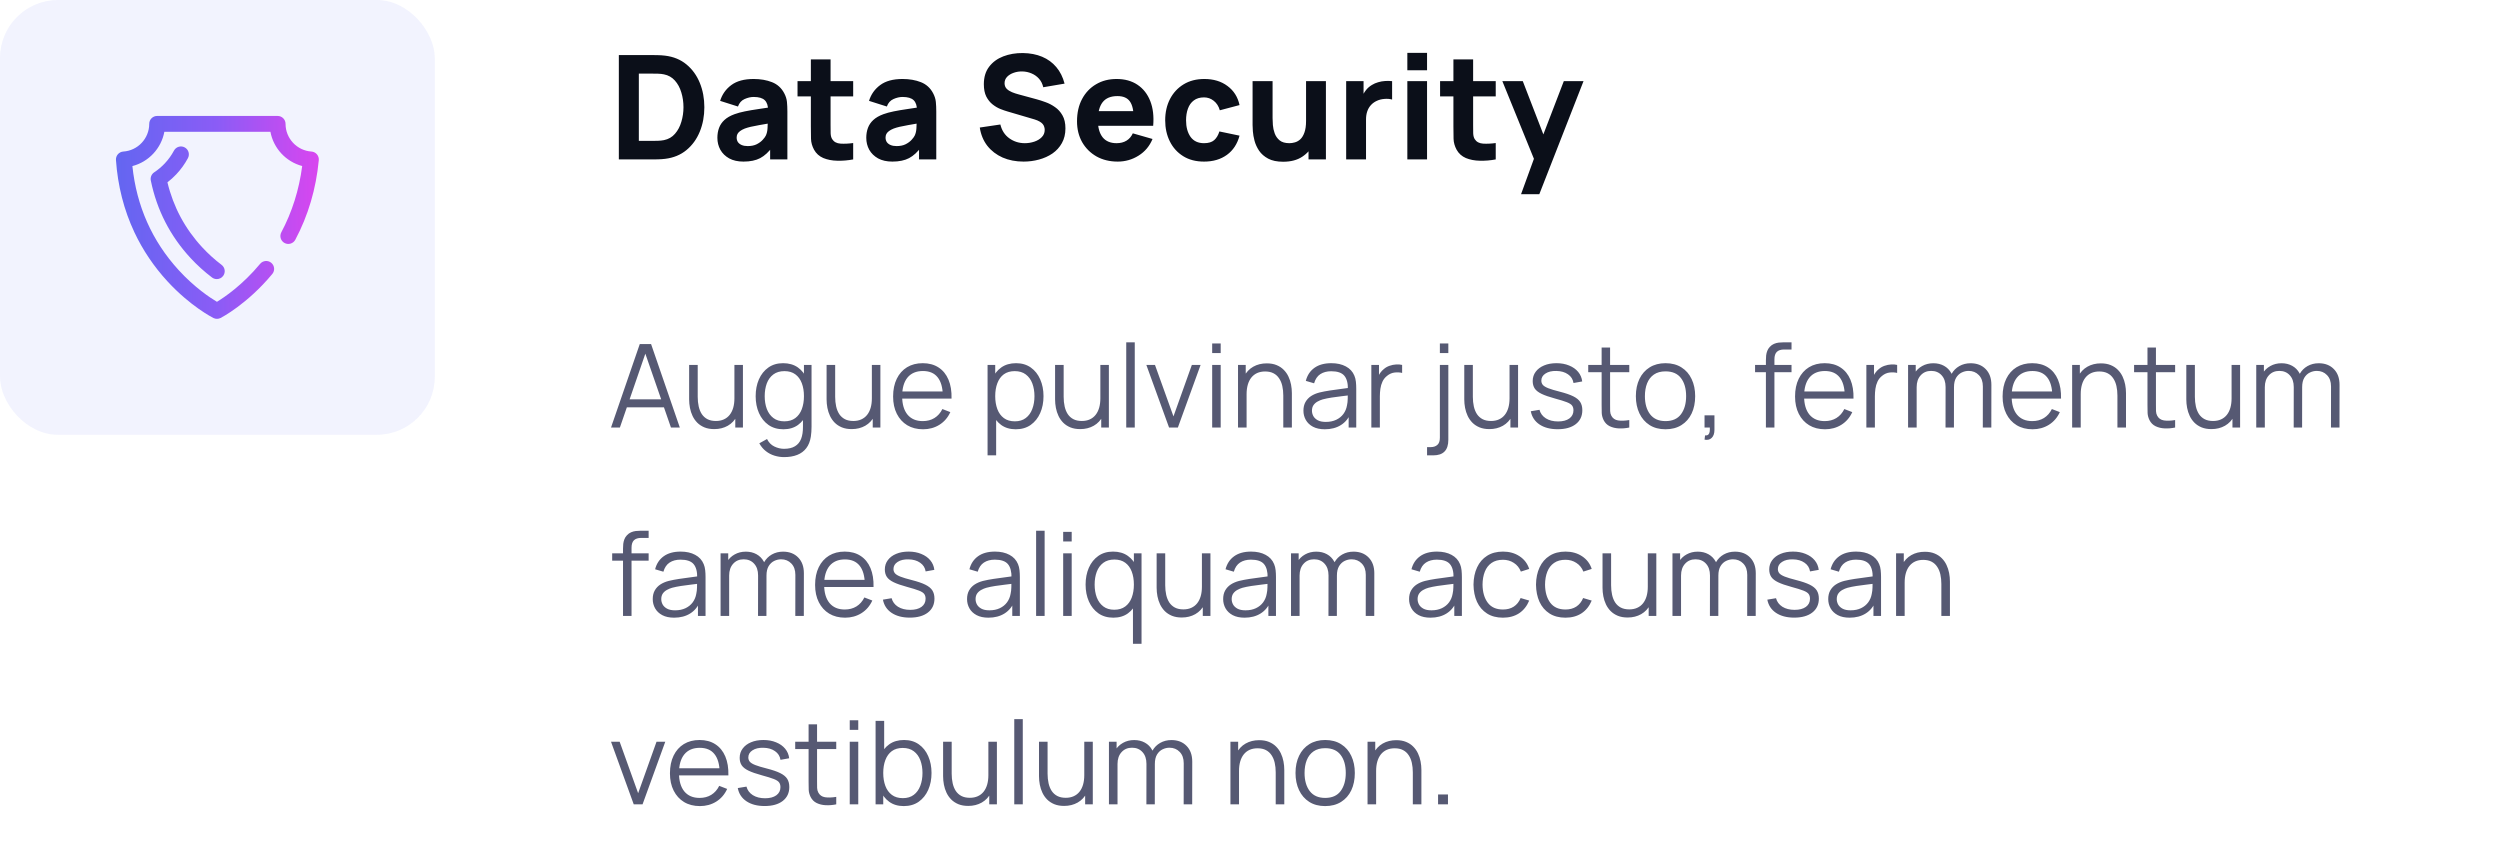 <svg width="345" height="118" viewBox="0 0 345 118" fill="none" xmlns="http://www.w3.org/2000/svg">
<rect width="60" height="60" rx="8" fill="#6366F1" fill-opacity="0.08"/>
<g clip-path="url(#clip0_4632_11160)">
<path d="M29.945 44C29.777 44 29.61 43.962 29.456 43.885C29.328 43.821 26.287 42.278 23.104 38.819C21.239 36.792 19.707 34.519 18.55 32.062C17.106 28.995 16.248 25.636 16.002 22.08C15.982 21.79 16.078 21.504 16.269 21.285C16.46 21.066 16.731 20.932 17.021 20.913C19.024 20.782 20.594 19.104 20.594 17.094C20.594 16.49 21.083 16 21.687 16H38.312C38.916 16 39.406 16.49 39.406 17.094C39.406 19.103 40.974 20.78 42.977 20.913C43.271 20.933 43.545 21.071 43.737 21.296C43.929 21.52 44.021 21.813 43.993 22.108C43.619 26.056 42.529 29.749 40.752 33.084C40.468 33.618 39.806 33.82 39.273 33.536C38.739 33.252 38.538 32.589 38.822 32.056C40.31 29.262 41.277 26.191 41.702 22.912C39.462 22.321 37.742 20.469 37.319 18.188H22.681C22.256 20.479 20.523 22.337 18.27 22.919C18.845 28.437 20.989 33.261 24.653 37.272C26.846 39.672 28.996 41.089 29.939 41.649C30.971 41.022 33.466 39.335 35.895 36.411C36.282 35.946 36.971 35.882 37.436 36.268C37.9 36.654 37.964 37.344 37.578 37.808C34.121 41.97 30.592 43.804 30.443 43.88C30.287 43.96 30.116 44 29.945 44ZM30.791 38.081C31.155 37.599 31.06 36.913 30.578 36.549C29.633 35.834 28.738 35.024 27.918 34.141C25.536 31.572 23.919 28.554 23.107 25.162C23.545 24.824 23.956 24.45 24.336 24.046C24.966 23.375 25.505 22.627 25.936 21.82C26.22 21.287 26.019 20.625 25.486 20.34C24.953 20.055 24.291 20.257 24.006 20.789C23.666 21.426 23.241 22.017 22.743 22.548C22.303 23.015 21.811 23.43 21.28 23.781C20.908 24.027 20.722 24.475 20.812 24.912C21.644 28.984 23.495 32.59 26.314 35.629C27.221 36.605 28.212 37.502 29.259 38.294C29.457 38.443 29.688 38.515 29.918 38.515C30.249 38.515 30.576 38.365 30.791 38.081Z" fill="url(#paint0_linear_4632_11160)"/>
</g>
<path d="M85.4 22V7.6H90.06C90.173 7.6 90.407 7.603 90.76 7.61C91.113 7.617 91.453 7.64 91.78 7.68C92.94 7.82 93.923 8.223 94.73 8.89C95.537 9.557 96.15 10.403 96.57 11.43C96.99 12.457 97.2 13.58 97.2 14.8C97.2 16.02 96.99 17.143 96.57 18.17C96.15 19.197 95.537 20.043 94.73 20.71C93.923 21.377 92.94 21.78 91.78 21.92C91.453 21.96 91.113 21.983 90.76 21.99C90.407 21.997 90.173 22 90.06 22H85.4ZM88.16 19.44H90.06C90.24 19.44 90.483 19.437 90.79 19.43C91.097 19.417 91.373 19.387 91.62 19.34C92.247 19.213 92.757 18.92 93.15 18.46C93.55 18 93.843 17.447 94.03 16.8C94.223 16.153 94.32 15.487 94.32 14.8C94.32 14.08 94.22 13.397 94.02 12.75C93.827 12.103 93.53 11.557 93.13 11.11C92.73 10.663 92.227 10.38 91.62 10.26C91.373 10.207 91.097 10.177 90.79 10.17C90.483 10.163 90.24 10.16 90.06 10.16H88.16V19.44ZM102.599 22.3C101.826 22.3 101.169 22.153 100.629 21.86C100.096 21.56 99.689 21.163 99.409 20.67C99.136 20.17 98.999 19.62 98.999 19.02C98.999 18.52 99.076 18.063 99.229 17.65C99.383 17.237 99.629 16.873 99.969 16.56C100.316 16.24 100.779 15.973 101.359 15.76C101.759 15.613 102.236 15.483 102.789 15.37C103.343 15.257 103.969 15.15 104.669 15.05C105.369 14.943 106.139 14.827 106.979 14.7L105.999 15.24C105.999 14.6 105.846 14.13 105.539 13.83C105.233 13.53 104.719 13.38 103.999 13.38C103.599 13.38 103.183 13.477 102.749 13.67C102.316 13.863 102.013 14.207 101.839 14.7L99.379 13.92C99.653 13.027 100.166 12.3 100.919 11.74C101.673 11.18 102.699 10.9 103.999 10.9C104.953 10.9 105.799 11.047 106.539 11.34C107.279 11.633 107.839 12.14 108.219 12.86C108.433 13.26 108.559 13.66 108.599 14.06C108.639 14.46 108.659 14.907 108.659 15.4V22H106.279V19.78L106.619 20.24C106.093 20.967 105.523 21.493 104.909 21.82C104.303 22.14 103.533 22.3 102.599 22.3ZM103.179 20.16C103.679 20.16 104.099 20.073 104.439 19.9C104.786 19.72 105.059 19.517 105.259 19.29C105.466 19.063 105.606 18.873 105.679 18.72C105.819 18.427 105.899 18.087 105.919 17.7C105.946 17.307 105.959 16.98 105.959 16.72L106.759 16.92C105.953 17.053 105.299 17.167 104.799 17.26C104.299 17.347 103.896 17.427 103.589 17.5C103.283 17.573 103.013 17.653 102.779 17.74C102.513 17.847 102.296 17.963 102.129 18.09C101.969 18.21 101.849 18.343 101.769 18.49C101.696 18.637 101.659 18.8 101.659 18.98C101.659 19.227 101.719 19.44 101.839 19.62C101.966 19.793 102.143 19.927 102.369 20.02C102.596 20.113 102.866 20.16 103.179 20.16ZM117.739 22C116.993 22.14 116.259 22.2 115.539 22.18C114.826 22.167 114.186 22.043 113.619 21.81C113.059 21.57 112.633 21.187 112.339 20.66C112.073 20.167 111.933 19.667 111.919 19.16C111.906 18.647 111.899 18.067 111.899 17.42V8.2H114.619V17.26C114.619 17.68 114.623 18.06 114.629 18.4C114.643 18.733 114.713 19 114.839 19.2C115.079 19.58 115.463 19.787 115.989 19.82C116.516 19.853 117.099 19.827 117.739 19.74V22ZM110.059 13.3V11.2H117.739V13.3H110.059ZM123.146 22.3C122.373 22.3 121.716 22.153 121.176 21.86C120.643 21.56 120.236 21.163 119.956 20.67C119.683 20.17 119.546 19.62 119.546 19.02C119.546 18.52 119.623 18.063 119.776 17.65C119.929 17.237 120.176 16.873 120.516 16.56C120.863 16.24 121.326 15.973 121.906 15.76C122.306 15.613 122.783 15.483 123.336 15.37C123.889 15.257 124.516 15.15 125.216 15.05C125.916 14.943 126.686 14.827 127.526 14.7L126.546 15.24C126.546 14.6 126.393 14.13 126.086 13.83C125.779 13.53 125.266 13.38 124.546 13.38C124.146 13.38 123.729 13.477 123.296 13.67C122.863 13.863 122.559 14.207 122.386 14.7L119.926 13.92C120.199 13.027 120.713 12.3 121.466 11.74C122.219 11.18 123.246 10.9 124.546 10.9C125.499 10.9 126.346 11.047 127.086 11.34C127.826 11.633 128.386 12.14 128.766 12.86C128.979 13.26 129.106 13.66 129.146 14.06C129.186 14.46 129.206 14.907 129.206 15.4V22H126.826V19.78L127.166 20.24C126.639 20.967 126.069 21.493 125.456 21.82C124.849 22.14 124.079 22.3 123.146 22.3ZM123.726 20.16C124.226 20.16 124.646 20.073 124.986 19.9C125.333 19.72 125.606 19.517 125.806 19.29C126.013 19.063 126.153 18.873 126.226 18.72C126.366 18.427 126.446 18.087 126.466 17.7C126.493 17.307 126.506 16.98 126.506 16.72L127.306 16.92C126.499 17.053 125.846 17.167 125.346 17.26C124.846 17.347 124.443 17.427 124.136 17.5C123.829 17.573 123.559 17.653 123.326 17.74C123.059 17.847 122.843 17.963 122.676 18.09C122.516 18.21 122.396 18.343 122.316 18.49C122.243 18.637 122.206 18.8 122.206 18.98C122.206 19.227 122.266 19.44 122.386 19.62C122.513 19.793 122.689 19.927 122.916 20.02C123.143 20.113 123.413 20.16 123.726 20.16ZM141.25 22.3C140.183 22.3 139.22 22.113 138.36 21.74C137.507 21.36 136.803 20.82 136.25 20.12C135.703 19.413 135.357 18.573 135.21 17.6L138.05 17.18C138.25 18.007 138.663 18.643 139.29 19.09C139.917 19.537 140.63 19.76 141.43 19.76C141.877 19.76 142.31 19.69 142.73 19.55C143.15 19.41 143.493 19.203 143.76 18.93C144.033 18.657 144.17 18.32 144.17 17.92C144.17 17.773 144.147 17.633 144.1 17.5C144.06 17.36 143.99 17.23 143.89 17.11C143.79 16.99 143.647 16.877 143.46 16.77C143.28 16.663 143.05 16.567 142.77 16.48L139.03 15.38C138.75 15.3 138.423 15.187 138.05 15.04C137.683 14.893 137.327 14.683 136.98 14.41C136.633 14.137 136.343 13.777 136.11 13.33C135.883 12.877 135.77 12.307 135.77 11.62C135.77 10.653 136.013 9.85 136.5 9.21C136.987 8.57 137.637 8.093 138.45 7.78C139.263 7.467 140.163 7.313 141.15 7.32C142.143 7.333 143.03 7.503 143.81 7.83C144.59 8.157 145.243 8.633 145.77 9.26C146.297 9.88 146.677 10.64 146.91 11.54L143.97 12.04C143.863 11.573 143.667 11.18 143.38 10.86C143.093 10.54 142.75 10.297 142.35 10.13C141.957 9.963 141.543 9.873 141.11 9.86C140.683 9.847 140.28 9.907 139.9 10.04C139.527 10.167 139.22 10.353 138.98 10.6C138.747 10.847 138.63 11.14 138.63 11.48C138.63 11.793 138.727 12.05 138.92 12.25C139.113 12.443 139.357 12.6 139.65 12.72C139.943 12.84 140.243 12.94 140.55 13.02L143.05 13.7C143.423 13.8 143.837 13.933 144.29 14.1C144.743 14.26 145.177 14.487 145.59 14.78C146.01 15.067 146.353 15.447 146.62 15.92C146.893 16.393 147.03 16.993 147.03 17.72C147.03 18.493 146.867 19.17 146.54 19.75C146.22 20.323 145.787 20.8 145.24 21.18C144.693 21.553 144.073 21.833 143.38 22.02C142.693 22.207 141.983 22.3 141.25 22.3ZM154.248 22.3C153.141 22.3 152.165 22.063 151.318 21.59C150.478 21.11 149.818 20.453 149.338 19.62C148.865 18.78 148.628 17.82 148.628 16.74C148.628 15.56 148.861 14.533 149.328 13.66C149.795 12.787 150.438 12.11 151.258 11.63C152.078 11.143 153.021 10.9 154.088 10.9C155.221 10.9 156.185 11.167 156.978 11.7C157.771 12.233 158.358 12.983 158.738 13.95C159.118 14.917 159.251 16.053 159.138 17.36H156.448V16.36C156.448 15.26 156.271 14.47 155.918 13.99C155.571 13.503 155.001 13.26 154.208 13.26C153.281 13.26 152.598 13.543 152.158 14.11C151.725 14.67 151.508 15.5 151.508 16.6C151.508 17.607 151.725 18.387 152.158 18.94C152.598 19.487 153.241 19.76 154.088 19.76C154.621 19.76 155.078 19.643 155.458 19.41C155.838 19.177 156.128 18.84 156.328 18.4L159.048 19.18C158.641 20.167 157.998 20.933 157.118 21.48C156.245 22.027 155.288 22.3 154.248 22.3ZM150.668 17.36V15.34H157.828V17.36H150.668ZM166.156 22.3C165.036 22.3 164.076 22.05 163.276 21.55C162.476 21.05 161.863 20.37 161.436 19.51C161.009 18.65 160.796 17.68 160.796 16.6C160.796 15.507 161.016 14.53 161.456 13.67C161.903 12.81 162.529 12.133 163.336 11.64C164.143 11.147 165.096 10.9 166.196 10.9C167.469 10.9 168.536 11.223 169.396 11.87C170.263 12.51 170.816 13.387 171.056 14.5L168.336 15.22C168.176 14.66 167.896 14.223 167.496 13.91C167.103 13.597 166.656 13.44 166.156 13.44C165.583 13.44 165.113 13.58 164.746 13.86C164.379 14.133 164.109 14.51 163.936 14.99C163.763 15.463 163.676 16 163.676 16.6C163.676 17.54 163.883 18.303 164.296 18.89C164.716 19.47 165.336 19.76 166.156 19.76C166.769 19.76 167.236 19.62 167.556 19.34C167.876 19.06 168.116 18.66 168.276 18.14L171.056 18.72C170.749 19.867 170.169 20.75 169.316 21.37C168.463 21.99 167.409 22.3 166.156 22.3ZM177.076 22.32C176.23 22.32 175.54 22.177 175.006 21.89C174.473 21.603 174.056 21.24 173.756 20.8C173.463 20.36 173.253 19.903 173.126 19.43C173 18.95 172.923 18.513 172.896 18.12C172.87 17.727 172.856 17.44 172.856 17.26V11.2H175.616V16.3C175.616 16.547 175.63 16.863 175.656 17.25C175.683 17.63 175.766 18.013 175.906 18.4C176.046 18.787 176.273 19.11 176.586 19.37C176.906 19.63 177.356 19.76 177.936 19.76C178.17 19.76 178.42 19.723 178.686 19.65C178.953 19.577 179.203 19.437 179.436 19.23C179.67 19.017 179.86 18.707 180.006 18.3C180.16 17.887 180.236 17.347 180.236 16.68L181.796 17.42C181.796 18.273 181.623 19.073 181.276 19.82C180.93 20.567 180.406 21.17 179.706 21.63C179.013 22.09 178.136 22.32 177.076 22.32ZM180.576 22V18.42H180.236V11.2H182.976V22H180.576ZM185.771 22V11.2H188.171V13.84L187.911 13.5C188.051 13.127 188.238 12.787 188.471 12.48C188.704 12.173 188.991 11.92 189.331 11.72C189.591 11.56 189.874 11.437 190.181 11.35C190.488 11.257 190.804 11.2 191.131 11.18C191.458 11.153 191.784 11.16 192.111 11.2V13.74C191.811 13.647 191.461 13.617 191.061 13.65C190.668 13.677 190.311 13.767 189.991 13.92C189.671 14.067 189.401 14.263 189.181 14.51C188.961 14.75 188.794 15.037 188.681 15.37C188.568 15.697 188.511 16.067 188.511 16.48V22H185.771ZM194.213 9.7V7.3H196.933V9.7H194.213ZM194.213 22V11.2H196.933V22H194.213ZM206.411 22C205.665 22.14 204.931 22.2 204.211 22.18C203.498 22.167 202.858 22.043 202.291 21.81C201.731 21.57 201.305 21.187 201.011 20.66C200.745 20.167 200.605 19.667 200.591 19.16C200.578 18.647 200.571 18.067 200.571 17.42V8.2H203.291V17.26C203.291 17.68 203.295 18.06 203.301 18.4C203.315 18.733 203.385 19 203.511 19.2C203.751 19.58 204.135 19.787 204.661 19.82C205.188 19.853 205.771 19.827 206.411 19.74V22ZM198.731 13.3V11.2H206.411V13.3H198.731ZM209.905 26.8L211.985 21.08L212.025 22.76L207.325 11.2H210.145L213.305 19.38H212.665L215.805 11.2H218.525L212.425 26.8H209.905Z" fill="#0B0F19"/>
<path d="M84.32 59L88.288 47.48H89.848L93.816 59H92.592L88.824 48.136H89.288L85.544 59H84.32ZM86.088 56.208V55.104H92.04V56.208H86.088ZM98.565 59.216C98.047 59.216 97.594 59.136 97.205 58.976C96.821 58.816 96.493 58.6 96.221 58.328C95.954 58.056 95.738 57.747 95.573 57.4C95.407 57.048 95.287 56.677 95.213 56.288C95.138 55.893 95.101 55.501 95.101 55.112V50.36H96.285V54.768C96.285 55.243 96.33 55.683 96.421 56.088C96.511 56.493 96.655 56.848 96.853 57.152C97.055 57.451 97.314 57.683 97.629 57.848C97.949 58.013 98.335 58.096 98.789 58.096C99.205 58.096 99.57 58.024 99.885 57.88C100.205 57.736 100.471 57.531 100.685 57.264C100.903 56.992 101.069 56.664 101.181 56.28C101.293 55.891 101.349 55.453 101.349 54.968L102.181 55.152C102.181 56.037 102.026 56.781 101.717 57.384C101.407 57.987 100.981 58.443 100.437 58.752C99.893 59.061 99.269 59.216 98.565 59.216ZM101.469 59V56.872H101.349V50.36H102.525V59H101.469ZM108.193 63.08C107.75 63.08 107.313 63.013 106.881 62.88C106.454 62.752 106.059 62.547 105.697 62.264C105.334 61.987 105.03 61.624 104.785 61.176L105.849 60.584C106.089 61.064 106.425 61.408 106.857 61.616C107.294 61.829 107.739 61.936 108.193 61.936C108.817 61.936 109.321 61.819 109.705 61.584C110.094 61.355 110.377 61.013 110.553 60.56C110.729 60.107 110.814 59.541 110.809 58.864V56.56H110.945V50.36H111.993V58.88C111.993 59.125 111.985 59.36 111.969 59.584C111.958 59.813 111.934 60.037 111.897 60.256C111.795 60.901 111.585 61.432 111.265 61.848C110.95 62.264 110.534 62.573 110.017 62.776C109.505 62.979 108.897 63.08 108.193 63.08ZM108.113 59.24C107.307 59.24 106.619 59.04 106.049 58.64C105.478 58.235 105.041 57.688 104.737 57C104.433 56.312 104.281 55.536 104.281 54.672C104.281 53.813 104.43 53.04 104.729 52.352C105.033 51.664 105.467 51.12 106.033 50.72C106.598 50.32 107.275 50.12 108.065 50.12C108.875 50.12 109.558 50.317 110.113 50.712C110.667 51.107 111.086 51.648 111.369 52.336C111.657 53.019 111.801 53.797 111.801 54.672C111.801 55.531 111.659 56.307 111.377 57C111.094 57.688 110.678 58.235 110.129 58.64C109.579 59.04 108.907 59.24 108.113 59.24ZM108.233 58.144C108.846 58.144 109.353 57.995 109.753 57.696C110.153 57.397 110.451 56.987 110.649 56.464C110.846 55.936 110.945 55.339 110.945 54.672C110.945 53.995 110.846 53.397 110.649 52.88C110.451 52.357 110.153 51.949 109.753 51.656C109.358 51.363 108.859 51.216 108.257 51.216C107.638 51.216 107.126 51.368 106.721 51.672C106.315 51.976 106.014 52.389 105.817 52.912C105.625 53.435 105.529 54.021 105.529 54.672C105.529 55.328 105.627 55.92 105.825 56.448C106.027 56.971 106.329 57.384 106.729 57.688C107.129 57.992 107.63 58.144 108.233 58.144ZM117.533 59.216C117.016 59.216 116.563 59.136 116.173 58.976C115.789 58.816 115.461 58.6 115.189 58.328C114.923 58.056 114.707 57.747 114.541 57.4C114.376 57.048 114.256 56.677 114.181 56.288C114.107 55.893 114.069 55.501 114.069 55.112V50.36H115.253V54.768C115.253 55.243 115.299 55.683 115.389 56.088C115.48 56.493 115.624 56.848 115.821 57.152C116.024 57.451 116.283 57.683 116.597 57.848C116.917 58.013 117.304 58.096 117.757 58.096C118.173 58.096 118.539 58.024 118.853 57.88C119.173 57.736 119.44 57.531 119.653 57.264C119.872 56.992 120.037 56.664 120.149 56.28C120.261 55.891 120.317 55.453 120.317 54.968L121.149 55.152C121.149 56.037 120.995 56.781 120.685 57.384C120.376 57.987 119.949 58.443 119.405 58.752C118.861 59.061 118.237 59.216 117.533 59.216ZM120.437 59V56.872H120.317V50.36H121.493V59H120.437ZM127.385 59.24C126.543 59.24 125.812 59.053 125.193 58.68C124.58 58.307 124.103 57.781 123.761 57.104C123.42 56.427 123.249 55.632 123.249 54.72C123.249 53.776 123.417 52.96 123.753 52.272C124.089 51.584 124.561 51.053 125.169 50.68C125.783 50.307 126.505 50.12 127.337 50.12C128.191 50.12 128.919 50.317 129.521 50.712C130.124 51.101 130.58 51.661 130.889 52.392C131.199 53.123 131.34 53.995 131.313 55.008H130.113V54.592C130.092 53.472 129.849 52.627 129.385 52.056C128.927 51.485 128.255 51.2 127.369 51.2C126.441 51.2 125.729 51.501 125.233 52.104C124.743 52.707 124.497 53.565 124.497 54.68C124.497 55.768 124.743 56.613 125.233 57.216C125.729 57.813 126.431 58.112 127.337 58.112C127.956 58.112 128.495 57.971 128.953 57.688C129.417 57.4 129.783 56.987 130.049 56.448L131.145 56.872C130.804 57.624 130.3 58.208 129.633 58.624C128.972 59.035 128.223 59.24 127.385 59.24ZM124.081 55.008V54.024H130.681V55.008H124.081ZM140.172 59.24C139.377 59.24 138.705 59.04 138.156 58.64C137.607 58.235 137.191 57.688 136.908 57C136.625 56.307 136.484 55.531 136.484 54.672C136.484 53.797 136.625 53.019 136.908 52.336C137.196 51.648 137.617 51.107 138.172 50.712C138.727 50.317 139.409 50.12 140.22 50.12C141.009 50.12 141.687 50.32 142.252 50.72C142.817 51.12 143.249 51.664 143.548 52.352C143.852 53.04 144.004 53.813 144.004 54.672C144.004 55.536 143.852 56.312 143.548 57C143.244 57.688 142.807 58.235 142.236 58.64C141.665 59.04 140.977 59.24 140.172 59.24ZM136.284 62.84V50.36H137.34V56.864H137.468V62.84H136.284ZM140.052 58.144C140.655 58.144 141.156 57.992 141.556 57.688C141.956 57.384 142.255 56.971 142.452 56.448C142.655 55.92 142.756 55.328 142.756 54.672C142.756 54.021 142.657 53.435 142.46 52.912C142.263 52.389 141.961 51.976 141.556 51.672C141.156 51.368 140.647 51.216 140.028 51.216C139.425 51.216 138.924 51.363 138.524 51.656C138.129 51.949 137.833 52.357 137.636 52.88C137.439 53.397 137.34 53.995 137.34 54.672C137.34 55.339 137.439 55.936 137.636 56.464C137.833 56.987 138.132 57.397 138.532 57.696C138.932 57.995 139.439 58.144 140.052 58.144ZM149.065 59.216C148.547 59.216 148.094 59.136 147.705 58.976C147.321 58.816 146.993 58.6 146.721 58.328C146.454 58.056 146.238 57.747 146.073 57.4C145.907 57.048 145.787 56.677 145.713 56.288C145.638 55.893 145.601 55.501 145.601 55.112V50.36H146.785V54.768C146.785 55.243 146.83 55.683 146.921 56.088C147.011 56.493 147.155 56.848 147.353 57.152C147.555 57.451 147.814 57.683 148.129 57.848C148.449 58.013 148.835 58.096 149.289 58.096C149.705 58.096 150.07 58.024 150.385 57.88C150.705 57.736 150.971 57.531 151.185 57.264C151.403 56.992 151.569 56.664 151.681 56.28C151.793 55.891 151.849 55.453 151.849 54.968L152.681 55.152C152.681 56.037 152.526 56.781 152.217 57.384C151.907 57.987 151.481 58.443 150.937 58.752C150.393 59.061 149.769 59.216 149.065 59.216ZM151.969 59V56.872H151.849V50.36H153.025V59H151.969ZM155.421 59V47.24H156.597V59H155.421ZM161.331 59L158.195 50.36H159.387L161.939 57.464L164.475 50.36H165.683L162.547 59H161.331ZM167.28 48.72V47.4H168.456V48.72H167.28ZM167.28 59V50.36H168.456V59H167.28ZM177.094 59V54.592C177.094 54.112 177.049 53.672 176.958 53.272C176.868 52.867 176.721 52.515 176.518 52.216C176.321 51.912 176.062 51.677 175.742 51.512C175.428 51.347 175.044 51.264 174.59 51.264C174.174 51.264 173.806 51.336 173.486 51.48C173.172 51.624 172.905 51.832 172.686 52.104C172.473 52.371 172.31 52.696 172.198 53.08C172.086 53.464 172.03 53.901 172.03 54.392L171.198 54.208C171.198 53.323 171.353 52.579 171.662 51.976C171.972 51.373 172.398 50.917 172.942 50.608C173.486 50.299 174.11 50.144 174.814 50.144C175.332 50.144 175.782 50.224 176.166 50.384C176.556 50.544 176.884 50.76 177.15 51.032C177.422 51.304 177.641 51.616 177.806 51.968C177.972 52.315 178.092 52.685 178.166 53.08C178.241 53.469 178.278 53.859 178.278 54.248V59H177.094ZM170.846 59V50.36H171.91V52.488H172.03V59H170.846ZM182.826 59.24C182.176 59.24 181.629 59.123 181.186 58.888C180.749 58.653 180.421 58.341 180.202 57.952C179.984 57.563 179.874 57.139 179.874 56.68C179.874 56.211 179.968 55.811 180.154 55.48C180.346 55.144 180.605 54.869 180.93 54.656C181.261 54.443 181.642 54.28 182.074 54.168C182.512 54.061 182.994 53.968 183.522 53.888C184.056 53.803 184.576 53.731 185.082 53.672C185.594 53.608 186.042 53.547 186.426 53.488L186.01 53.744C186.026 52.891 185.861 52.259 185.514 51.848C185.168 51.437 184.565 51.232 183.706 51.232C183.114 51.232 182.613 51.365 182.202 51.632C181.797 51.899 181.512 52.32 181.346 52.896L180.202 52.56C180.4 51.787 180.797 51.187 181.394 50.76C181.992 50.333 182.768 50.12 183.722 50.12C184.512 50.12 185.181 50.269 185.73 50.568C186.285 50.861 186.677 51.288 186.906 51.848C187.013 52.099 187.082 52.379 187.114 52.688C187.146 52.997 187.162 53.312 187.162 53.632V59H186.114V56.832L186.418 56.96C186.125 57.701 185.669 58.267 185.05 58.656C184.432 59.045 183.69 59.24 182.826 59.24ZM182.962 58.224C183.512 58.224 183.992 58.125 184.402 57.928C184.813 57.731 185.144 57.461 185.394 57.12C185.645 56.773 185.808 56.384 185.882 55.952C185.946 55.675 185.981 55.371 185.986 55.04C185.992 54.704 185.994 54.453 185.994 54.288L186.442 54.52C186.042 54.573 185.608 54.627 185.138 54.68C184.674 54.733 184.216 54.795 183.762 54.864C183.314 54.933 182.909 55.016 182.546 55.112C182.301 55.181 182.064 55.28 181.834 55.408C181.605 55.531 181.416 55.696 181.266 55.904C181.122 56.112 181.05 56.371 181.05 56.68C181.05 56.931 181.112 57.173 181.234 57.408C181.362 57.643 181.565 57.837 181.842 57.992C182.125 58.147 182.498 58.224 182.962 58.224ZM189.245 59V50.36H190.301V52.44L190.093 52.168C190.189 51.912 190.314 51.677 190.469 51.464C190.624 51.245 190.792 51.067 190.973 50.928C191.197 50.731 191.458 50.581 191.757 50.48C192.056 50.373 192.357 50.312 192.661 50.296C192.965 50.275 193.242 50.296 193.493 50.36V51.464C193.178 51.384 192.834 51.365 192.461 51.408C192.088 51.451 191.744 51.6 191.429 51.856C191.141 52.08 190.925 52.349 190.781 52.664C190.637 52.973 190.541 53.304 190.493 53.656C190.445 54.003 190.421 54.347 190.421 54.688V59H189.245ZM196.934 62.84V61.704H197.422C197.811 61.704 198.12 61.603 198.35 61.4C198.584 61.203 198.702 60.869 198.702 60.4V50.36H199.87V60.696C199.87 61.416 199.696 61.952 199.35 62.304C199.008 62.661 198.483 62.84 197.774 62.84H196.934ZM198.702 48.72V47.4H199.87V48.72H198.702ZM205.533 59.216C205.016 59.216 204.563 59.136 204.173 58.976C203.789 58.816 203.461 58.6 203.189 58.328C202.923 58.056 202.707 57.747 202.541 57.4C202.376 57.048 202.256 56.677 202.181 56.288C202.107 55.893 202.069 55.501 202.069 55.112V50.36H203.253V54.768C203.253 55.243 203.299 55.683 203.389 56.088C203.48 56.493 203.624 56.848 203.821 57.152C204.024 57.451 204.283 57.683 204.597 57.848C204.917 58.013 205.304 58.096 205.757 58.096C206.173 58.096 206.539 58.024 206.853 57.88C207.173 57.736 207.44 57.531 207.653 57.264C207.872 56.992 208.037 56.664 208.149 56.28C208.261 55.891 208.317 55.453 208.317 54.968L209.149 55.152C209.149 56.037 208.995 56.781 208.685 57.384C208.376 57.987 207.949 58.443 207.405 58.752C206.861 59.061 206.237 59.216 205.533 59.216ZM208.437 59V56.872H208.317V50.36H209.493V59H208.437ZM214.953 59.232C213.94 59.232 213.105 59.013 212.449 58.576C211.799 58.139 211.399 57.531 211.249 56.752L212.449 56.552C212.577 57.043 212.868 57.435 213.321 57.728C213.78 58.016 214.345 58.16 215.017 58.16C215.673 58.16 216.191 58.024 216.569 57.752C216.948 57.475 217.137 57.099 217.137 56.624C217.137 56.357 217.076 56.141 216.953 55.976C216.836 55.805 216.593 55.648 216.225 55.504C215.857 55.36 215.308 55.189 214.577 54.992C213.793 54.779 213.18 54.565 212.737 54.352C212.295 54.139 211.98 53.893 211.793 53.616C211.607 53.333 211.513 52.989 211.513 52.584C211.513 52.093 211.652 51.664 211.929 51.296C212.207 50.923 212.591 50.635 213.081 50.432C213.572 50.224 214.143 50.12 214.793 50.12C215.444 50.12 216.025 50.227 216.537 50.44C217.055 50.648 217.471 50.941 217.785 51.32C218.1 51.699 218.287 52.139 218.345 52.64L217.145 52.856C217.065 52.349 216.812 51.949 216.385 51.656C215.964 51.357 215.428 51.203 214.777 51.192C214.164 51.176 213.665 51.293 213.281 51.544C212.897 51.789 212.705 52.117 212.705 52.528C212.705 52.757 212.775 52.955 212.913 53.12C213.052 53.28 213.303 53.432 213.665 53.576C214.033 53.72 214.556 53.877 215.233 54.048C216.028 54.251 216.652 54.464 217.105 54.688C217.559 54.912 217.881 55.176 218.073 55.48C218.265 55.784 218.361 56.16 218.361 56.608C218.361 57.424 218.057 58.067 217.449 58.536C216.847 59 216.015 59.232 214.953 59.232ZM224.84 59C224.354 59.101 223.874 59.141 223.4 59.12C222.93 59.099 222.509 58.997 222.136 58.816C221.768 58.635 221.488 58.352 221.296 57.968C221.141 57.648 221.056 57.325 221.04 57C221.029 56.669 221.024 56.293 221.024 55.872V47.96H222.192V55.824C222.192 56.187 222.194 56.491 222.2 56.736C222.21 56.976 222.266 57.189 222.368 57.376C222.56 57.733 222.864 57.947 223.28 58.016C223.701 58.085 224.221 58.069 224.84 57.968V59ZM219.176 51.368V50.36H224.84V51.368H219.176ZM229.837 59.24C228.979 59.24 228.245 59.045 227.637 58.656C227.029 58.267 226.563 57.728 226.237 57.04C225.912 56.352 225.749 55.563 225.749 54.672C225.749 53.765 225.915 52.971 226.245 52.288C226.576 51.605 227.045 51.075 227.653 50.696C228.267 50.312 228.995 50.12 229.837 50.12C230.701 50.12 231.437 50.315 232.045 50.704C232.659 51.088 233.125 51.624 233.445 52.312C233.771 52.995 233.933 53.781 233.933 54.672C233.933 55.579 233.771 56.376 233.445 57.064C233.12 57.747 232.651 58.28 232.037 58.664C231.424 59.048 230.691 59.24 229.837 59.24ZM229.837 58.112C230.797 58.112 231.512 57.795 231.981 57.16C232.451 56.52 232.685 55.691 232.685 54.672C232.685 53.627 232.448 52.795 231.973 52.176C231.504 51.557 230.792 51.248 229.837 51.248C229.192 51.248 228.659 51.395 228.237 51.688C227.821 51.976 227.509 52.379 227.301 52.896C227.099 53.408 226.997 54 226.997 54.672C226.997 55.712 227.237 56.547 227.717 57.176C228.197 57.8 228.904 58.112 229.837 58.112ZM235.226 60.672L235.298 60.088C235.511 60.104 235.666 60.061 235.762 59.96C235.858 59.859 235.916 59.723 235.938 59.552C235.959 59.381 235.964 59.197 235.954 59H235.226V57.312H236.594V59.32C236.594 59.811 236.468 60.179 236.218 60.424C235.972 60.669 235.642 60.752 235.226 60.672ZM243.695 59V49.72C243.695 49.496 243.705 49.275 243.727 49.056C243.753 48.837 243.804 48.629 243.879 48.432C243.953 48.229 244.071 48.043 244.231 47.872C244.407 47.68 244.599 47.541 244.807 47.456C245.015 47.365 245.231 47.307 245.455 47.28C245.684 47.253 245.908 47.24 246.127 47.24H247.231V48.232H246.207C245.759 48.232 245.423 48.341 245.199 48.56C244.98 48.779 244.871 49.123 244.871 49.592V59H243.695ZM242.199 51.368V50.36H247.231V51.368H242.199ZM251.854 59.24C251.011 59.24 250.281 59.053 249.662 58.68C249.049 58.307 248.571 57.781 248.23 57.104C247.889 56.427 247.718 55.632 247.718 54.72C247.718 53.776 247.886 52.96 248.222 52.272C248.558 51.584 249.03 51.053 249.638 50.68C250.251 50.307 250.974 50.12 251.806 50.12C252.659 50.12 253.387 50.317 253.99 50.712C254.593 51.101 255.049 51.661 255.358 52.392C255.667 53.123 255.809 53.995 255.782 55.008H254.582V54.592C254.561 53.472 254.318 52.627 253.854 52.056C253.395 51.485 252.723 51.2 251.838 51.2C250.91 51.2 250.198 51.501 249.702 52.104C249.211 52.707 248.966 53.565 248.966 54.68C248.966 55.768 249.211 56.613 249.702 57.216C250.198 57.813 250.899 58.112 251.806 58.112C252.425 58.112 252.963 57.971 253.422 57.688C253.886 57.4 254.251 56.987 254.518 56.448L255.614 56.872C255.273 57.624 254.769 58.208 254.102 58.624C253.441 59.035 252.691 59.24 251.854 59.24ZM248.55 55.008V54.024H255.15V55.008H248.55ZM257.558 59V50.36H258.614V52.44L258.406 52.168C258.502 51.912 258.627 51.677 258.782 51.464C258.936 51.245 259.104 51.067 259.286 50.928C259.51 50.731 259.771 50.581 260.07 50.48C260.368 50.373 260.67 50.312 260.974 50.296C261.278 50.275 261.555 50.296 261.806 50.36V51.464C261.491 51.384 261.147 51.365 260.774 51.408C260.4 51.451 260.056 51.6 259.742 51.856C259.454 52.08 259.238 52.349 259.094 52.664C258.95 52.973 258.854 53.304 258.806 53.656C258.758 54.003 258.734 54.347 258.734 54.688V59H257.558ZM273.627 59L273.635 53.328C273.635 52.661 273.448 52.139 273.075 51.76C272.707 51.376 272.238 51.184 271.667 51.184C271.342 51.184 271.024 51.259 270.715 51.408C270.406 51.557 270.15 51.797 269.947 52.128C269.75 52.459 269.651 52.891 269.651 53.424L268.955 53.224C268.939 52.605 269.059 52.064 269.315 51.6C269.576 51.136 269.934 50.776 270.387 50.52C270.846 50.259 271.363 50.128 271.939 50.128C272.808 50.128 273.504 50.397 274.027 50.936C274.55 51.469 274.811 52.192 274.811 53.104L274.803 59H273.627ZM263.315 59V50.36H264.371V52.488H264.499V59H263.315ZM268.483 59L268.491 53.408C268.491 52.72 268.307 52.179 267.939 51.784C267.576 51.384 267.096 51.184 266.499 51.184C265.902 51.184 265.419 51.389 265.051 51.8C264.683 52.205 264.499 52.747 264.499 53.424L263.795 53.04C263.795 52.485 263.926 51.989 264.187 51.552C264.448 51.109 264.806 50.763 265.259 50.512C265.712 50.256 266.227 50.128 266.803 50.128C267.352 50.128 267.84 50.245 268.267 50.48C268.699 50.715 269.038 51.056 269.283 51.504C269.528 51.952 269.651 52.496 269.651 53.136L269.643 59H268.483ZM280.495 59.24C279.652 59.24 278.921 59.053 278.303 58.68C277.689 58.307 277.212 57.781 276.871 57.104C276.529 56.427 276.359 55.632 276.359 54.72C276.359 53.776 276.527 52.96 276.863 52.272C277.199 51.584 277.671 51.053 278.279 50.68C278.892 50.307 279.615 50.12 280.447 50.12C281.3 50.12 282.028 50.317 282.631 50.712C283.233 51.101 283.689 51.661 283.999 52.392C284.308 53.123 284.449 53.995 284.423 55.008H283.223V54.592C283.201 53.472 282.959 52.627 282.495 52.056C282.036 51.485 281.364 51.2 280.479 51.2C279.551 51.2 278.839 51.501 278.343 52.104C277.852 52.707 277.607 53.565 277.607 54.68C277.607 55.768 277.852 56.613 278.343 57.216C278.839 57.813 279.54 58.112 280.447 58.112C281.065 58.112 281.604 57.971 282.063 57.688C282.527 57.4 282.892 56.987 283.159 56.448L284.255 56.872C283.913 57.624 283.409 58.208 282.743 58.624C282.081 59.035 281.332 59.24 280.495 59.24ZM277.191 55.008V54.024H283.791V55.008H277.191ZM292.204 59V54.592C292.204 54.112 292.158 53.672 292.068 53.272C291.977 52.867 291.83 52.515 291.628 52.216C291.43 51.912 291.172 51.677 290.852 51.512C290.537 51.347 290.153 51.264 289.7 51.264C289.284 51.264 288.916 51.336 288.596 51.48C288.281 51.624 288.014 51.832 287.796 52.104C287.582 52.371 287.42 52.696 287.308 53.08C287.196 53.464 287.14 53.901 287.14 54.392L286.308 54.208C286.308 53.323 286.462 52.579 286.772 51.976C287.081 51.373 287.508 50.917 288.052 50.608C288.596 50.299 289.22 50.144 289.924 50.144C290.441 50.144 290.892 50.224 291.276 50.384C291.665 50.544 291.993 50.76 292.26 51.032C292.532 51.304 292.75 51.616 292.916 51.968C293.081 52.315 293.201 52.685 293.276 53.08C293.35 53.469 293.388 53.859 293.388 54.248V59H292.204ZM285.956 59V50.36H287.02V52.488H287.14V59H285.956ZM300.168 59C299.682 59.101 299.202 59.141 298.728 59.12C298.258 59.099 297.837 58.997 297.464 58.816C297.096 58.635 296.816 58.352 296.624 57.968C296.469 57.648 296.384 57.325 296.368 57C296.357 56.669 296.352 56.293 296.352 55.872V47.96H297.52V55.824C297.52 56.187 297.522 56.491 297.528 56.736C297.538 56.976 297.594 57.189 297.696 57.376C297.888 57.733 298.192 57.947 298.608 58.016C299.029 58.085 299.549 58.069 300.168 57.968V59ZM294.504 51.368V50.36H300.168V51.368H294.504ZM305.174 59.216C304.657 59.216 304.203 59.136 303.814 58.976C303.43 58.816 303.102 58.6 302.83 58.328C302.563 58.056 302.347 57.747 302.182 57.4C302.017 57.048 301.897 56.677 301.822 56.288C301.747 55.893 301.71 55.501 301.71 55.112V50.36H302.894V54.768C302.894 55.243 302.939 55.683 303.03 56.088C303.121 56.493 303.265 56.848 303.462 57.152C303.665 57.451 303.923 57.683 304.238 57.848C304.558 58.013 304.945 58.096 305.398 58.096C305.814 58.096 306.179 58.024 306.494 57.88C306.814 57.736 307.081 57.531 307.294 57.264C307.513 56.992 307.678 56.664 307.79 56.28C307.902 55.891 307.958 55.453 307.958 54.968L308.79 55.152C308.79 56.037 308.635 56.781 308.326 57.384C308.017 57.987 307.59 58.443 307.046 58.752C306.502 59.061 305.878 59.216 305.174 59.216ZM308.078 59V56.872H307.958V50.36H309.134V59H308.078ZM321.674 59L321.682 53.328C321.682 52.661 321.495 52.139 321.122 51.76C320.754 51.376 320.285 51.184 319.714 51.184C319.389 51.184 319.071 51.259 318.762 51.408C318.453 51.557 318.197 51.797 317.994 52.128C317.797 52.459 317.698 52.891 317.698 53.424L317.002 53.224C316.986 52.605 317.106 52.064 317.362 51.6C317.623 51.136 317.981 50.776 318.434 50.52C318.893 50.259 319.41 50.128 319.986 50.128C320.855 50.128 321.551 50.397 322.074 50.936C322.597 51.469 322.858 52.192 322.858 53.104L322.85 59H321.674ZM311.362 59V50.36H312.418V52.488H312.546V59H311.362ZM316.53 59L316.538 53.408C316.538 52.72 316.354 52.179 315.986 51.784C315.623 51.384 315.143 51.184 314.546 51.184C313.949 51.184 313.466 51.389 313.098 51.8C312.73 52.205 312.546 52.747 312.546 53.424L311.842 53.04C311.842 52.485 311.973 51.989 312.234 51.552C312.495 51.109 312.853 50.763 313.306 50.512C313.759 50.256 314.274 50.128 314.85 50.128C315.399 50.128 315.887 50.245 316.314 50.48C316.746 50.715 317.085 51.056 317.33 51.504C317.575 51.952 317.698 52.496 317.698 53.136L317.69 59H316.53ZM85.976 85V75.72C85.976 75.496 85.987 75.275 86.008 75.056C86.035 74.837 86.085 74.629 86.16 74.432C86.235 74.229 86.352 74.043 86.512 73.872C86.688 73.68 86.88 73.541 87.088 73.456C87.296 73.365 87.512 73.307 87.736 73.28C87.965 73.253 88.189 73.24 88.408 73.24H89.512V74.232H88.488C88.04 74.232 87.704 74.341 87.48 74.56C87.261 74.779 87.152 75.123 87.152 75.592V85H85.976ZM84.48 77.368V76.36H89.512V77.368H84.48ZM93.029 85.24C92.379 85.24 91.832 85.123 91.389 84.888C90.952 84.653 90.624 84.341 90.406 83.952C90.187 83.563 90.078 83.139 90.078 82.68C90.078 82.211 90.171 81.811 90.358 81.48C90.549 81.144 90.808 80.869 91.133 80.656C91.464 80.443 91.846 80.28 92.278 80.168C92.715 80.061 93.198 79.968 93.725 79.888C94.259 79.803 94.779 79.731 95.285 79.672C95.797 79.608 96.246 79.547 96.629 79.488L96.213 79.744C96.23 78.891 96.064 78.259 95.718 77.848C95.371 77.437 94.768 77.232 93.909 77.232C93.317 77.232 92.816 77.365 92.406 77.632C92 77.899 91.715 78.32 91.549 78.896L90.406 78.56C90.603 77.787 91 77.187 91.597 76.76C92.195 76.333 92.971 76.12 93.925 76.12C94.715 76.12 95.384 76.269 95.933 76.568C96.488 76.861 96.88 77.288 97.109 77.848C97.216 78.099 97.285 78.379 97.317 78.688C97.35 78.997 97.365 79.312 97.365 79.632V85H96.317V82.832L96.621 82.96C96.328 83.701 95.872 84.267 95.254 84.656C94.635 85.045 93.894 85.24 93.029 85.24ZM93.165 84.224C93.715 84.224 94.195 84.125 94.606 83.928C95.016 83.731 95.347 83.461 95.597 83.12C95.848 82.773 96.011 82.384 96.085 81.952C96.15 81.675 96.184 81.371 96.189 81.04C96.195 80.704 96.198 80.453 96.198 80.288L96.645 80.52C96.246 80.573 95.811 80.627 95.341 80.68C94.877 80.733 94.419 80.795 93.966 80.864C93.517 80.933 93.112 81.016 92.749 81.112C92.504 81.181 92.267 81.28 92.037 81.408C91.808 81.531 91.619 81.696 91.469 81.904C91.326 82.112 91.254 82.371 91.254 82.68C91.254 82.931 91.315 83.173 91.438 83.408C91.566 83.643 91.768 83.837 92.046 83.992C92.328 84.147 92.701 84.224 93.165 84.224ZM109.752 85L109.76 79.328C109.76 78.661 109.573 78.139 109.2 77.76C108.832 77.376 108.363 77.184 107.792 77.184C107.467 77.184 107.149 77.259 106.84 77.408C106.531 77.557 106.275 77.797 106.072 78.128C105.875 78.459 105.776 78.891 105.776 79.424L105.08 79.224C105.064 78.605 105.184 78.064 105.44 77.6C105.701 77.136 106.059 76.776 106.512 76.52C106.971 76.259 107.488 76.128 108.064 76.128C108.933 76.128 109.629 76.397 110.152 76.936C110.675 77.469 110.936 78.192 110.936 79.104L110.928 85H109.752ZM99.44 85V76.36H100.496V78.488H100.624V85H99.44ZM104.608 85L104.616 79.408C104.616 78.72 104.432 78.179 104.064 77.784C103.701 77.384 103.221 77.184 102.624 77.184C102.027 77.184 101.544 77.389 101.176 77.8C100.808 78.205 100.624 78.747 100.624 79.424L99.92 79.04C99.92 78.485 100.051 77.989 100.312 77.552C100.573 77.109 100.931 76.763 101.384 76.512C101.837 76.256 102.352 76.128 102.928 76.128C103.477 76.128 103.965 76.245 104.392 76.48C104.824 76.715 105.163 77.056 105.408 77.504C105.653 77.952 105.776 78.496 105.776 79.136L105.768 85H104.608ZM116.62 85.24C115.777 85.24 115.046 85.053 114.428 84.68C113.814 84.307 113.337 83.781 112.996 83.104C112.654 82.427 112.484 81.632 112.484 80.72C112.484 79.776 112.652 78.96 112.988 78.272C113.324 77.584 113.796 77.053 114.404 76.68C115.017 76.307 115.74 76.12 116.572 76.12C117.425 76.12 118.153 76.317 118.756 76.712C119.358 77.101 119.814 77.661 120.124 78.392C120.433 79.123 120.574 79.995 120.548 81.008H119.348V80.592C119.326 79.472 119.084 78.627 118.62 78.056C118.161 77.485 117.489 77.2 116.604 77.2C115.676 77.2 114.964 77.501 114.468 78.104C113.977 78.707 113.732 79.565 113.732 80.68C113.732 81.768 113.977 82.613 114.468 83.216C114.964 83.813 115.665 84.112 116.572 84.112C117.19 84.112 117.729 83.971 118.188 83.688C118.652 83.4 119.017 82.987 119.284 82.448L120.38 82.872C120.038 83.624 119.534 84.208 118.868 84.624C118.206 85.035 117.457 85.24 116.62 85.24ZM113.316 81.008V80.024H119.916V81.008H113.316ZM125.547 85.232C124.534 85.232 123.699 85.013 123.043 84.576C122.392 84.139 121.992 83.531 121.843 82.752L123.043 82.552C123.171 83.043 123.462 83.435 123.915 83.728C124.374 84.016 124.939 84.16 125.611 84.16C126.267 84.16 126.784 84.024 127.163 83.752C127.542 83.475 127.731 83.099 127.731 82.624C127.731 82.357 127.67 82.141 127.547 81.976C127.43 81.805 127.187 81.648 126.819 81.504C126.451 81.36 125.902 81.189 125.171 80.992C124.387 80.779 123.774 80.565 123.331 80.352C122.888 80.139 122.574 79.893 122.387 79.616C122.2 79.333 122.107 78.989 122.107 78.584C122.107 78.093 122.246 77.664 122.523 77.296C122.8 76.923 123.184 76.635 123.675 76.432C124.166 76.224 124.736 76.12 125.387 76.12C126.038 76.12 126.619 76.227 127.131 76.44C127.648 76.648 128.064 76.941 128.379 77.32C128.694 77.699 128.88 78.139 128.939 78.64L127.739 78.856C127.659 78.349 127.406 77.949 126.979 77.656C126.558 77.357 126.022 77.203 125.371 77.192C124.758 77.176 124.259 77.293 123.875 77.544C123.491 77.789 123.299 78.117 123.299 78.528C123.299 78.757 123.368 78.955 123.507 79.12C123.646 79.28 123.896 79.432 124.259 79.576C124.627 79.72 125.15 79.877 125.827 80.048C126.622 80.251 127.246 80.464 127.699 80.688C128.152 80.912 128.475 81.176 128.667 81.48C128.859 81.784 128.955 82.16 128.955 82.608C128.955 83.424 128.651 84.067 128.043 84.536C127.44 85 126.608 85.232 125.547 85.232ZM136.405 85.24C135.754 85.24 135.207 85.123 134.765 84.888C134.327 84.653 133.999 84.341 133.781 83.952C133.562 83.563 133.453 83.139 133.453 82.68C133.453 82.211 133.546 81.811 133.733 81.48C133.925 81.144 134.183 80.869 134.509 80.656C134.839 80.443 135.221 80.28 135.653 80.168C136.09 80.061 136.573 79.968 137.101 79.888C137.634 79.803 138.154 79.731 138.661 79.672C139.173 79.608 139.621 79.547 140.005 79.488L139.589 79.744C139.605 78.891 139.439 78.259 139.093 77.848C138.746 77.437 138.143 77.232 137.285 77.232C136.693 77.232 136.191 77.365 135.781 77.632C135.375 77.899 135.09 78.32 134.924 78.896L133.781 78.56C133.978 77.787 134.375 77.187 134.973 76.76C135.57 76.333 136.346 76.12 137.301 76.12C138.09 76.12 138.759 76.269 139.309 76.568C139.863 76.861 140.255 77.288 140.485 77.848C140.591 78.099 140.661 78.379 140.693 78.688C140.725 78.997 140.741 79.312 140.741 79.632V85H139.693V82.832L139.997 82.96C139.703 83.701 139.247 84.267 138.629 84.656C138.01 85.045 137.269 85.24 136.405 85.24ZM136.541 84.224C137.09 84.224 137.57 84.125 137.981 83.928C138.391 83.731 138.722 83.461 138.973 83.12C139.223 82.773 139.386 82.384 139.461 81.952C139.525 81.675 139.559 81.371 139.565 81.04C139.57 80.704 139.573 80.453 139.573 80.288L140.021 80.52C139.621 80.573 139.186 80.627 138.717 80.68C138.253 80.733 137.794 80.795 137.341 80.864C136.893 80.933 136.487 81.016 136.125 81.112C135.879 81.181 135.642 81.28 135.413 81.408C135.183 81.531 134.994 81.696 134.845 81.904C134.701 82.112 134.629 82.371 134.629 82.68C134.629 82.931 134.69 83.173 134.812 83.408C134.941 83.643 135.143 83.837 135.421 83.992C135.703 84.147 136.077 84.224 136.541 84.224ZM142.983 85V73.24H144.159V85H142.983ZM146.718 74.72V73.4H147.894V74.72H146.718ZM146.718 85V76.36H147.894V85H146.718ZM153.644 85.24C152.839 85.24 152.151 85.04 151.58 84.64C151.009 84.235 150.572 83.688 150.268 83C149.964 82.312 149.812 81.536 149.812 80.672C149.812 79.813 149.961 79.04 150.26 78.352C150.564 77.664 150.999 77.12 151.564 76.72C152.129 76.32 152.807 76.12 153.596 76.12C154.407 76.12 155.089 76.317 155.644 76.712C156.199 77.107 156.617 77.648 156.9 78.336C157.188 79.019 157.332 79.797 157.332 80.672C157.332 81.531 157.191 82.307 156.908 83C156.625 83.688 156.209 84.235 155.66 84.64C155.111 85.04 154.439 85.24 153.644 85.24ZM153.764 84.144C154.377 84.144 154.884 83.995 155.284 83.696C155.684 83.397 155.983 82.987 156.18 82.464C156.377 81.936 156.476 81.339 156.476 80.672C156.476 79.995 156.377 79.397 156.18 78.88C155.983 78.357 155.684 77.949 155.284 77.656C154.889 77.363 154.391 77.216 153.788 77.216C153.169 77.216 152.657 77.368 152.252 77.672C151.847 77.976 151.545 78.389 151.348 78.912C151.156 79.435 151.06 80.021 151.06 80.672C151.06 81.328 151.159 81.92 151.356 82.448C151.559 82.971 151.86 83.384 152.26 83.688C152.66 83.992 153.161 84.144 153.764 84.144ZM156.348 88.84V82.864H156.476V76.36H157.532V88.84H156.348ZM163.08 85.216C162.563 85.216 162.11 85.136 161.72 84.976C161.336 84.816 161.008 84.6 160.736 84.328C160.47 84.056 160.254 83.747 160.088 83.4C159.923 83.048 159.803 82.677 159.728 82.288C159.654 81.893 159.616 81.501 159.616 81.112V76.36H160.8V80.768C160.8 81.243 160.846 81.683 160.936 82.088C161.027 82.493 161.171 82.848 161.368 83.152C161.571 83.451 161.83 83.683 162.144 83.848C162.464 84.013 162.851 84.096 163.304 84.096C163.72 84.096 164.086 84.024 164.4 83.88C164.72 83.736 164.987 83.531 165.2 83.264C165.419 82.992 165.584 82.664 165.696 82.28C165.808 81.891 165.864 81.453 165.864 80.968L166.696 81.152C166.696 82.037 166.542 82.781 166.232 83.384C165.923 83.987 165.496 84.443 164.952 84.752C164.408 85.061 163.784 85.216 163.08 85.216ZM165.984 85V82.872H165.864V76.36H167.04V85H165.984ZM171.748 85.24C171.098 85.24 170.551 85.123 170.108 84.888C169.671 84.653 169.343 84.341 169.124 83.952C168.906 83.563 168.796 83.139 168.796 82.68C168.796 82.211 168.89 81.811 169.076 81.48C169.268 81.144 169.527 80.869 169.852 80.656C170.183 80.443 170.564 80.28 170.996 80.168C171.434 80.061 171.916 79.968 172.444 79.888C172.978 79.803 173.498 79.731 174.004 79.672C174.516 79.608 174.964 79.547 175.348 79.488L174.932 79.744C174.948 78.891 174.783 78.259 174.436 77.848C174.09 77.437 173.487 77.232 172.628 77.232C172.036 77.232 171.535 77.365 171.124 77.632C170.719 77.899 170.434 78.32 170.268 78.896L169.124 78.56C169.322 77.787 169.719 77.187 170.316 76.76C170.914 76.333 171.69 76.12 172.644 76.12C173.434 76.12 174.103 76.269 174.652 76.568C175.207 76.861 175.599 77.288 175.828 77.848C175.935 78.099 176.004 78.379 176.036 78.688C176.068 78.997 176.084 79.312 176.084 79.632V85H175.036V82.832L175.34 82.96C175.047 83.701 174.591 84.267 173.972 84.656C173.354 85.045 172.612 85.24 171.748 85.24ZM171.884 84.224C172.434 84.224 172.914 84.125 173.324 83.928C173.735 83.731 174.066 83.461 174.316 83.12C174.567 82.773 174.73 82.384 174.804 81.952C174.868 81.675 174.903 81.371 174.908 81.04C174.914 80.704 174.916 80.453 174.916 80.288L175.364 80.52C174.964 80.573 174.53 80.627 174.06 80.68C173.596 80.733 173.138 80.795 172.684 80.864C172.236 80.933 171.831 81.016 171.468 81.112C171.223 81.181 170.986 81.28 170.756 81.408C170.527 81.531 170.338 81.696 170.188 81.904C170.044 82.112 169.972 82.371 169.972 82.68C169.972 82.931 170.034 83.173 170.156 83.408C170.284 83.643 170.487 83.837 170.764 83.992C171.047 84.147 171.42 84.224 171.884 84.224ZM188.471 85L188.479 79.328C188.479 78.661 188.292 78.139 187.919 77.76C187.551 77.376 187.082 77.184 186.511 77.184C186.186 77.184 185.868 77.259 185.559 77.408C185.25 77.557 184.994 77.797 184.791 78.128C184.594 78.459 184.495 78.891 184.495 79.424L183.799 79.224C183.783 78.605 183.903 78.064 184.159 77.6C184.42 77.136 184.778 76.776 185.231 76.52C185.69 76.259 186.207 76.128 186.783 76.128C187.652 76.128 188.348 76.397 188.871 76.936C189.394 77.469 189.655 78.192 189.655 79.104L189.647 85H188.471ZM178.159 85V76.36H179.215V78.488H179.343V85H178.159ZM183.327 85L183.335 79.408C183.335 78.72 183.151 78.179 182.783 77.784C182.42 77.384 181.94 77.184 181.343 77.184C180.746 77.184 180.263 77.389 179.895 77.8C179.527 78.205 179.343 78.747 179.343 79.424L178.639 79.04C178.639 78.485 178.77 77.989 179.031 77.552C179.292 77.109 179.65 76.763 180.103 76.512C180.556 76.256 181.071 76.128 181.647 76.128C182.196 76.128 182.684 76.245 183.111 76.48C183.543 76.715 183.882 77.056 184.127 77.504C184.372 77.952 184.495 78.496 184.495 79.136L184.487 85H183.327ZM197.405 85.24C196.754 85.24 196.207 85.123 195.765 84.888C195.327 84.653 194.999 84.341 194.781 83.952C194.562 83.563 194.453 83.139 194.453 82.68C194.453 82.211 194.546 81.811 194.733 81.48C194.925 81.144 195.183 80.869 195.509 80.656C195.839 80.443 196.221 80.28 196.653 80.168C197.09 80.061 197.573 79.968 198.101 79.888C198.634 79.803 199.154 79.731 199.661 79.672C200.173 79.608 200.621 79.547 201.005 79.488L200.589 79.744C200.605 78.891 200.439 78.259 200.093 77.848C199.746 77.437 199.143 77.232 198.285 77.232C197.693 77.232 197.191 77.365 196.781 77.632C196.375 77.899 196.09 78.32 195.924 78.896L194.781 78.56C194.978 77.787 195.375 77.187 195.973 76.76C196.57 76.333 197.346 76.12 198.301 76.12C199.09 76.12 199.759 76.269 200.309 76.568C200.863 76.861 201.255 77.288 201.485 77.848C201.591 78.099 201.661 78.379 201.693 78.688C201.725 78.997 201.741 79.312 201.741 79.632V85H200.693V82.832L200.997 82.96C200.703 83.701 200.247 84.267 199.629 84.656C199.01 85.045 198.269 85.24 197.405 85.24ZM197.541 84.224C198.09 84.224 198.57 84.125 198.981 83.928C199.391 83.731 199.722 83.461 199.973 83.12C200.223 82.773 200.386 82.384 200.461 81.952C200.525 81.675 200.559 81.371 200.565 81.04C200.57 80.704 200.573 80.453 200.573 80.288L201.021 80.52C200.621 80.573 200.186 80.627 199.717 80.68C199.253 80.733 198.794 80.795 198.341 80.864C197.893 80.933 197.487 81.016 197.125 81.112C196.879 81.181 196.642 81.28 196.413 81.408C196.183 81.531 195.994 81.696 195.845 81.904C195.701 82.112 195.629 82.371 195.629 82.68C195.629 82.931 195.69 83.173 195.812 83.408C195.941 83.643 196.143 83.837 196.421 83.992C196.703 84.147 197.077 84.224 197.541 84.224ZM207.407 85.24C206.538 85.24 205.802 85.045 205.199 84.656C204.596 84.267 204.138 83.731 203.823 83.048C203.514 82.36 203.354 81.571 203.343 80.68C203.354 79.773 203.519 78.979 203.839 78.296C204.159 77.608 204.62 77.075 205.223 76.696C205.826 76.312 206.556 76.12 207.415 76.12C208.29 76.12 209.05 76.333 209.695 76.76C210.346 77.187 210.791 77.771 211.031 78.512L209.879 78.88C209.676 78.363 209.354 77.963 208.911 77.68C208.474 77.392 207.972 77.248 207.407 77.248C206.772 77.248 206.247 77.395 205.831 77.688C205.415 77.976 205.106 78.379 204.903 78.896C204.7 79.413 204.596 80.008 204.591 80.68C204.602 81.715 204.842 82.547 205.311 83.176C205.78 83.8 206.479 84.112 207.407 84.112C207.994 84.112 208.492 83.979 208.903 83.712C209.319 83.44 209.634 83.045 209.847 82.528L211.031 82.88C210.711 83.648 210.242 84.235 209.623 84.64C209.004 85.04 208.266 85.24 207.407 85.24ZM216.032 85.24C215.163 85.24 214.427 85.045 213.824 84.656C213.221 84.267 212.763 83.731 212.448 83.048C212.139 82.36 211.979 81.571 211.968 80.68C211.979 79.773 212.144 78.979 212.464 78.296C212.784 77.608 213.245 77.075 213.848 76.696C214.451 76.312 215.181 76.12 216.04 76.12C216.915 76.12 217.675 76.333 218.32 76.76C218.971 77.187 219.416 77.771 219.656 78.512L218.504 78.88C218.301 78.363 217.979 77.963 217.536 77.68C217.099 77.392 216.597 77.248 216.032 77.248C215.397 77.248 214.872 77.395 214.456 77.688C214.04 77.976 213.731 78.379 213.528 78.896C213.325 79.413 213.221 80.008 213.216 80.68C213.227 81.715 213.467 82.547 213.936 83.176C214.405 83.8 215.104 84.112 216.032 84.112C216.619 84.112 217.117 83.979 217.528 83.712C217.944 83.44 218.259 83.045 218.472 82.528L219.656 82.88C219.336 83.648 218.867 84.235 218.248 84.64C217.629 85.04 216.891 85.24 216.032 85.24ZM224.612 85.216C224.094 85.216 223.641 85.136 223.252 84.976C222.868 84.816 222.54 84.6 222.268 84.328C222.001 84.056 221.785 83.747 221.62 83.4C221.454 83.048 221.334 82.677 221.26 82.288C221.185 81.893 221.148 81.501 221.148 81.112V76.36H222.332V80.768C222.332 81.243 222.377 81.683 222.468 82.088C222.558 82.493 222.702 82.848 222.9 83.152C223.102 83.451 223.361 83.683 223.676 83.848C223.996 84.013 224.382 84.096 224.836 84.096C225.252 84.096 225.617 84.024 225.932 83.88C226.252 83.736 226.518 83.531 226.732 83.264C226.95 82.992 227.116 82.664 227.228 82.28C227.34 81.891 227.396 81.453 227.396 80.968L228.227 81.152C228.227 82.037 228.073 82.781 227.764 83.384C227.454 83.987 227.028 84.443 226.484 84.752C225.94 85.061 225.316 85.216 224.612 85.216ZM227.516 85V82.872H227.396V76.36H228.572V85H227.516ZM241.112 85L241.12 79.328C241.12 78.661 240.933 78.139 240.56 77.76C240.192 77.376 239.722 77.184 239.152 77.184C238.826 77.184 238.509 77.259 238.2 77.408C237.89 77.557 237.634 77.797 237.432 78.128C237.234 78.459 237.136 78.891 237.136 79.424L236.44 79.224C236.424 78.605 236.544 78.064 236.8 77.6C237.061 77.136 237.418 76.776 237.872 76.52C238.33 76.259 238.848 76.128 239.424 76.128C240.293 76.128 240.989 76.397 241.512 76.936C242.034 77.469 242.296 78.192 242.296 79.104L242.288 85H241.112ZM230.8 85V76.36H231.856V78.488H231.984V85H230.8ZM235.968 85L235.976 79.408C235.976 78.72 235.792 78.179 235.424 77.784C235.061 77.384 234.581 77.184 233.984 77.184C233.386 77.184 232.904 77.389 232.536 77.8C232.168 78.205 231.984 78.747 231.984 79.424L231.28 79.04C231.28 78.485 231.41 77.989 231.672 77.552C231.933 77.109 232.29 76.763 232.744 76.512C233.197 76.256 233.712 76.128 234.288 76.128C234.837 76.128 235.325 76.245 235.752 76.48C236.184 76.715 236.522 77.056 236.768 77.504C237.013 77.952 237.136 78.496 237.136 79.136L237.128 85H235.968ZM247.594 85.232C246.581 85.232 245.746 85.013 245.09 84.576C244.439 84.139 244.039 83.531 243.89 82.752L245.09 82.552C245.218 83.043 245.509 83.435 245.962 83.728C246.421 84.016 246.986 84.16 247.658 84.16C248.314 84.16 248.831 84.024 249.21 83.752C249.589 83.475 249.778 83.099 249.778 82.624C249.778 82.357 249.717 82.141 249.594 81.976C249.477 81.805 249.234 81.648 248.866 81.504C248.498 81.36 247.949 81.189 247.218 80.992C246.434 80.779 245.821 80.565 245.378 80.352C244.935 80.139 244.621 79.893 244.434 79.616C244.247 79.333 244.154 78.989 244.154 78.584C244.154 78.093 244.293 77.664 244.57 77.296C244.847 76.923 245.231 76.635 245.722 76.432C246.213 76.224 246.783 76.12 247.434 76.12C248.085 76.12 248.666 76.227 249.178 76.44C249.695 76.648 250.111 76.941 250.426 77.32C250.741 77.699 250.927 78.139 250.986 78.64L249.786 78.856C249.706 78.349 249.453 77.949 249.026 77.656C248.605 77.357 248.069 77.203 247.418 77.192C246.805 77.176 246.306 77.293 245.922 77.544C245.538 77.789 245.346 78.117 245.346 78.528C245.346 78.757 245.415 78.955 245.554 79.12C245.693 79.28 245.943 79.432 246.306 79.576C246.674 79.72 247.197 79.877 247.874 80.048C248.669 80.251 249.293 80.464 249.746 80.688C250.199 80.912 250.522 81.176 250.714 81.48C250.906 81.784 251.002 82.16 251.002 82.608C251.002 83.424 250.698 84.067 250.09 84.536C249.487 85 248.655 85.232 247.594 85.232ZM255.248 85.24C254.598 85.24 254.051 85.123 253.608 84.888C253.171 84.653 252.843 84.341 252.624 83.952C252.406 83.563 252.296 83.139 252.296 82.68C252.296 82.211 252.39 81.811 252.576 81.48C252.768 81.144 253.027 80.869 253.352 80.656C253.683 80.443 254.064 80.28 254.496 80.168C254.934 80.061 255.416 79.968 255.944 79.888C256.478 79.803 256.998 79.731 257.504 79.672C258.016 79.608 258.464 79.547 258.848 79.488L258.432 79.744C258.448 78.891 258.283 78.259 257.936 77.848C257.59 77.437 256.987 77.232 256.128 77.232C255.536 77.232 255.035 77.365 254.624 77.632C254.219 77.899 253.934 78.32 253.768 78.896L252.624 78.56C252.822 77.787 253.219 77.187 253.816 76.76C254.414 76.333 255.19 76.12 256.144 76.12C256.934 76.12 257.603 76.269 258.152 76.568C258.707 76.861 259.099 77.288 259.328 77.848C259.435 78.099 259.504 78.379 259.536 78.688C259.568 78.997 259.584 79.312 259.584 79.632V85H258.536V82.832L258.84 82.96C258.547 83.701 258.091 84.267 257.472 84.656C256.854 85.045 256.112 85.24 255.248 85.24ZM255.384 84.224C255.934 84.224 256.414 84.125 256.824 83.928C257.235 83.731 257.566 83.461 257.816 83.12C258.067 82.773 258.23 82.384 258.304 81.952C258.368 81.675 258.403 81.371 258.408 81.04C258.414 80.704 258.416 80.453 258.416 80.288L258.864 80.52C258.464 80.573 258.03 80.627 257.56 80.68C257.096 80.733 256.638 80.795 256.184 80.864C255.736 80.933 255.331 81.016 254.968 81.112C254.723 81.181 254.486 81.28 254.256 81.408C254.027 81.531 253.838 81.696 253.688 81.904C253.544 82.112 253.472 82.371 253.472 82.68C253.472 82.931 253.534 83.173 253.656 83.408C253.784 83.643 253.987 83.837 254.264 83.992C254.547 84.147 254.92 84.224 255.384 84.224ZM267.907 85V80.592C267.907 80.112 267.862 79.672 267.771 79.272C267.68 78.867 267.534 78.515 267.331 78.216C267.134 77.912 266.875 77.677 266.555 77.512C266.24 77.347 265.856 77.264 265.403 77.264C264.987 77.264 264.619 77.336 264.299 77.48C263.984 77.624 263.718 77.832 263.499 78.104C263.286 78.371 263.123 78.696 263.011 79.08C262.899 79.464 262.843 79.901 262.843 80.392L262.011 80.208C262.011 79.323 262.166 78.579 262.475 77.976C262.784 77.373 263.211 76.917 263.755 76.608C264.299 76.299 264.923 76.144 265.627 76.144C266.144 76.144 266.595 76.224 266.979 76.384C267.368 76.544 267.696 76.76 267.963 77.032C268.235 77.304 268.454 77.616 268.619 77.968C268.784 78.315 268.904 78.685 268.979 79.08C269.054 79.469 269.091 79.859 269.091 80.248V85H267.907ZM261.659 85V76.36H262.723V78.488H262.843V85H261.659ZM87.456 111L84.32 102.36H85.512L88.064 109.464L90.6 102.36H91.808L88.672 111H87.456ZM96.588 111.24C95.746 111.24 95.015 111.053 94.397 110.68C93.783 110.307 93.306 109.781 92.965 109.104C92.623 108.427 92.453 107.632 92.453 106.72C92.453 105.776 92.621 104.96 92.957 104.272C93.293 103.584 93.764 103.053 94.373 102.68C94.986 102.307 95.709 102.12 96.54 102.12C97.394 102.12 98.122 102.317 98.725 102.712C99.327 103.101 99.783 103.661 100.093 104.392C100.402 105.123 100.543 105.995 100.517 107.008H99.317V106.592C99.295 105.472 99.052 104.627 98.588 104.056C98.13 103.485 97.458 103.2 96.573 103.2C95.644 103.2 94.933 103.501 94.436 104.104C93.946 104.707 93.701 105.565 93.701 106.68C93.701 107.768 93.946 108.613 94.436 109.216C94.933 109.813 95.634 110.112 96.54 110.112C97.159 110.112 97.698 109.971 98.156 109.688C98.621 109.4 98.986 108.987 99.252 108.448L100.349 108.872C100.007 109.624 99.503 110.208 98.837 110.624C98.175 111.035 97.426 111.24 96.588 111.24ZM93.284 107.008V106.024H99.885V107.008H93.284ZM105.516 111.232C104.503 111.232 103.668 111.013 103.012 110.576C102.361 110.139 101.961 109.531 101.812 108.752L103.012 108.552C103.14 109.043 103.431 109.435 103.884 109.728C104.343 110.016 104.908 110.16 105.58 110.16C106.236 110.16 106.753 110.024 107.132 109.752C107.511 109.475 107.7 109.099 107.7 108.624C107.7 108.357 107.639 108.141 107.516 107.976C107.399 107.805 107.156 107.648 106.788 107.504C106.42 107.36 105.871 107.189 105.14 106.992C104.356 106.779 103.743 106.565 103.3 106.352C102.857 106.139 102.543 105.893 102.356 105.616C102.169 105.333 102.076 104.989 102.076 104.584C102.076 104.093 102.215 103.664 102.492 103.296C102.769 102.923 103.153 102.635 103.644 102.432C104.135 102.224 104.705 102.12 105.356 102.12C106.007 102.12 106.588 102.227 107.1 102.44C107.617 102.648 108.033 102.941 108.348 103.32C108.663 103.699 108.849 104.139 108.908 104.64L107.708 104.856C107.628 104.349 107.375 103.949 106.948 103.656C106.527 103.357 105.991 103.203 105.34 103.192C104.727 103.176 104.228 103.293 103.844 103.544C103.46 103.789 103.268 104.117 103.268 104.528C103.268 104.757 103.337 104.955 103.476 105.12C103.615 105.28 103.865 105.432 104.228 105.576C104.596 105.72 105.119 105.877 105.796 106.048C106.591 106.251 107.215 106.464 107.668 106.688C108.121 106.912 108.444 107.176 108.636 107.48C108.828 107.784 108.924 108.16 108.924 108.608C108.924 109.424 108.62 110.067 108.012 110.536C107.409 111 106.577 111.232 105.516 111.232ZM115.402 111C114.917 111.101 114.437 111.141 113.962 111.12C113.493 111.099 113.071 110.997 112.698 110.816C112.33 110.635 112.05 110.352 111.858 109.968C111.703 109.648 111.618 109.325 111.602 109C111.591 108.669 111.586 108.293 111.586 107.872V99.96H112.754V107.824C112.754 108.187 112.757 108.491 112.762 108.736C112.773 108.976 112.829 109.189 112.93 109.376C113.122 109.733 113.426 109.947 113.842 110.016C114.263 110.085 114.783 110.069 115.402 109.968V111ZM109.738 103.368V102.36H115.402V103.368H109.738ZM117.264 100.72V99.4H118.44V100.72H117.264ZM117.264 111V102.36H118.44V111H117.264ZM124.719 111.24C123.924 111.24 123.252 111.04 122.703 110.64C122.153 110.235 121.737 109.688 121.455 109C121.172 108.307 121.031 107.531 121.031 106.672C121.031 105.797 121.172 105.019 121.455 104.336C121.743 103.648 122.164 103.107 122.719 102.712C123.273 102.317 123.956 102.12 124.767 102.12C125.556 102.12 126.233 102.32 126.799 102.72C127.364 103.12 127.796 103.664 128.095 104.352C128.399 105.04 128.551 105.813 128.551 106.672C128.551 107.536 128.399 108.312 128.095 109C127.791 109.688 127.353 110.235 126.783 110.64C126.212 111.04 125.524 111.24 124.719 111.24ZM120.831 111V99.48H122.015V104.496H121.887V111H120.831ZM124.599 110.144C125.201 110.144 125.703 109.992 126.103 109.688C126.503 109.384 126.801 108.971 126.999 108.448C127.201 107.92 127.303 107.328 127.303 106.672C127.303 106.021 127.204 105.435 127.007 104.912C126.809 104.389 126.508 103.976 126.103 103.672C125.703 103.368 125.193 103.216 124.575 103.216C123.972 103.216 123.471 103.363 123.071 103.656C122.676 103.949 122.38 104.357 122.183 104.88C121.985 105.397 121.887 105.995 121.887 106.672C121.887 107.339 121.985 107.936 122.183 108.464C122.38 108.987 122.679 109.397 123.079 109.696C123.479 109.995 123.985 110.144 124.599 110.144ZM133.612 111.216C133.094 111.216 132.641 111.136 132.252 110.976C131.868 110.816 131.54 110.6 131.268 110.328C131.001 110.056 130.785 109.747 130.62 109.4C130.454 109.048 130.334 108.677 130.26 108.288C130.185 107.893 130.148 107.501 130.148 107.112V102.36H131.332V106.768C131.332 107.243 131.377 107.683 131.468 108.088C131.558 108.493 131.702 108.848 131.9 109.152C132.102 109.451 132.361 109.683 132.676 109.848C132.996 110.013 133.382 110.096 133.836 110.096C134.252 110.096 134.617 110.024 134.932 109.88C135.252 109.736 135.518 109.531 135.732 109.264C135.95 108.992 136.116 108.664 136.228 108.28C136.34 107.891 136.396 107.453 136.396 106.968L137.227 107.152C137.227 108.037 137.073 108.781 136.764 109.384C136.454 109.987 136.028 110.443 135.484 110.752C134.94 111.061 134.316 111.216 133.612 111.216ZM136.516 111V108.872H136.396V102.36H137.572V111H136.516ZM139.968 111V99.24H141.144V111H139.968ZM146.846 111.216C146.329 111.216 145.875 111.136 145.486 110.976C145.102 110.816 144.774 110.6 144.502 110.328C144.235 110.056 144.019 109.747 143.854 109.4C143.689 109.048 143.569 108.677 143.494 108.288C143.419 107.893 143.382 107.501 143.382 107.112V102.36H144.566V106.768C144.566 107.243 144.611 107.683 144.702 108.088C144.793 108.493 144.937 108.848 145.134 109.152C145.337 109.451 145.595 109.683 145.91 109.848C146.23 110.013 146.617 110.096 147.07 110.096C147.486 110.096 147.851 110.024 148.166 109.88C148.486 109.736 148.753 109.531 148.966 109.264C149.185 108.992 149.35 108.664 149.462 108.28C149.574 107.891 149.63 107.453 149.63 106.968L150.462 107.152C150.462 108.037 150.307 108.781 149.998 109.384C149.689 109.987 149.262 110.443 148.718 110.752C148.174 111.061 147.55 111.216 146.846 111.216ZM149.75 111V108.872H149.63V102.36H150.806V111H149.75ZM163.346 111L163.354 105.328C163.354 104.661 163.167 104.139 162.794 103.76C162.426 103.376 161.957 103.184 161.386 103.184C161.061 103.184 160.743 103.259 160.434 103.408C160.125 103.557 159.869 103.797 159.666 104.128C159.469 104.459 159.37 104.891 159.37 105.424L158.674 105.224C158.658 104.605 158.778 104.064 159.034 103.6C159.295 103.136 159.653 102.776 160.106 102.52C160.565 102.259 161.082 102.128 161.658 102.128C162.527 102.128 163.223 102.397 163.746 102.936C164.269 103.469 164.53 104.192 164.53 105.104L164.522 111H163.346ZM153.034 111V102.36H154.09V104.488H154.218V111H153.034ZM158.202 111L158.21 105.408C158.21 104.72 158.026 104.179 157.658 103.784C157.295 103.384 156.815 103.184 156.218 103.184C155.621 103.184 155.138 103.389 154.77 103.8C154.402 104.205 154.218 104.747 154.218 105.424L153.514 105.04C153.514 104.485 153.645 103.989 153.906 103.552C154.167 103.109 154.525 102.763 154.978 102.512C155.431 102.256 155.946 102.128 156.522 102.128C157.071 102.128 157.559 102.245 157.986 102.48C158.418 102.715 158.757 103.056 159.002 103.504C159.247 103.952 159.37 104.496 159.37 105.136L159.362 111H158.202ZM176.048 111V106.592C176.048 106.112 176.002 105.672 175.912 105.272C175.821 104.867 175.674 104.515 175.472 104.216C175.274 103.912 175.016 103.677 174.696 103.512C174.381 103.347 173.997 103.264 173.544 103.264C173.128 103.264 172.76 103.336 172.44 103.48C172.125 103.624 171.858 103.832 171.64 104.104C171.426 104.371 171.264 104.696 171.152 105.08C171.04 105.464 170.984 105.901 170.984 106.392L170.152 106.208C170.152 105.323 170.306 104.579 170.616 103.976C170.925 103.373 171.352 102.917 171.896 102.608C172.44 102.299 173.064 102.144 173.768 102.144C174.285 102.144 174.736 102.224 175.12 102.384C175.509 102.544 175.837 102.76 176.104 103.032C176.376 103.304 176.594 103.616 176.76 103.968C176.925 104.315 177.045 104.685 177.12 105.08C177.194 105.469 177.232 105.859 177.232 106.248V111H176.048ZM169.8 111V102.36H170.864V104.488H170.984V111H169.8ZM182.869 111.24C182.01 111.24 181.277 111.045 180.669 110.656C180.061 110.267 179.594 109.728 179.269 109.04C178.943 108.352 178.781 107.563 178.781 106.672C178.781 105.765 178.946 104.971 179.277 104.288C179.607 103.605 180.077 103.075 180.685 102.696C181.298 102.312 182.026 102.12 182.869 102.12C183.733 102.12 184.469 102.315 185.077 102.704C185.69 103.088 186.157 103.624 186.477 104.312C186.802 104.995 186.965 105.781 186.965 106.672C186.965 107.579 186.802 108.376 186.477 109.064C186.151 109.747 185.682 110.28 185.069 110.664C184.455 111.048 183.722 111.24 182.869 111.24ZM182.869 110.112C183.829 110.112 184.543 109.795 185.013 109.16C185.482 108.52 185.717 107.691 185.717 106.672C185.717 105.627 185.479 104.795 185.005 104.176C184.535 103.557 183.823 103.248 182.869 103.248C182.223 103.248 181.69 103.395 181.269 103.688C180.853 103.976 180.541 104.379 180.333 104.896C180.13 105.408 180.029 106 180.029 106.672C180.029 107.712 180.269 108.547 180.749 109.176C181.229 109.8 181.935 110.112 182.869 110.112ZM194.969 111V106.592C194.969 106.112 194.924 105.672 194.833 105.272C194.743 104.867 194.596 104.515 194.393 104.216C194.196 103.912 193.937 103.677 193.617 103.512C193.303 103.347 192.919 103.264 192.465 103.264C192.049 103.264 191.681 103.336 191.361 103.48C191.047 103.624 190.78 103.832 190.561 104.104C190.348 104.371 190.185 104.696 190.073 105.08C189.961 105.464 189.905 105.901 189.905 106.392L189.073 106.208C189.073 105.323 189.228 104.579 189.537 103.976C189.847 103.373 190.273 102.917 190.817 102.608C191.361 102.299 191.985 102.144 192.689 102.144C193.207 102.144 193.657 102.224 194.041 102.384C194.431 102.544 194.759 102.76 195.025 103.032C195.297 103.304 195.516 103.616 195.681 103.968C195.847 104.315 195.967 104.685 196.041 105.08C196.116 105.469 196.153 105.859 196.153 106.248V111H194.969ZM188.721 111V102.36H189.785V104.488H189.905V111H188.721ZM198.453 111V109.632H199.821V111H198.453Z" fill="#565973"/>
<defs>
<linearGradient id="paint0_linear_4632_11160" x1="15.999" y1="30.067" x2="43.998" y2="30.067" gradientUnits="userSpaceOnUse">
<stop stop-color="#6366F1"/>
<stop offset="0.5" stop-color="#8B5CF6"/>
<stop offset="1" stop-color="#D946EF"/>
</linearGradient>
<clipPath id="clip0_4632_11160">
<rect width="28" height="28" fill="white" transform="translate(16 16)"/>
</clipPath>
</defs>
</svg>
